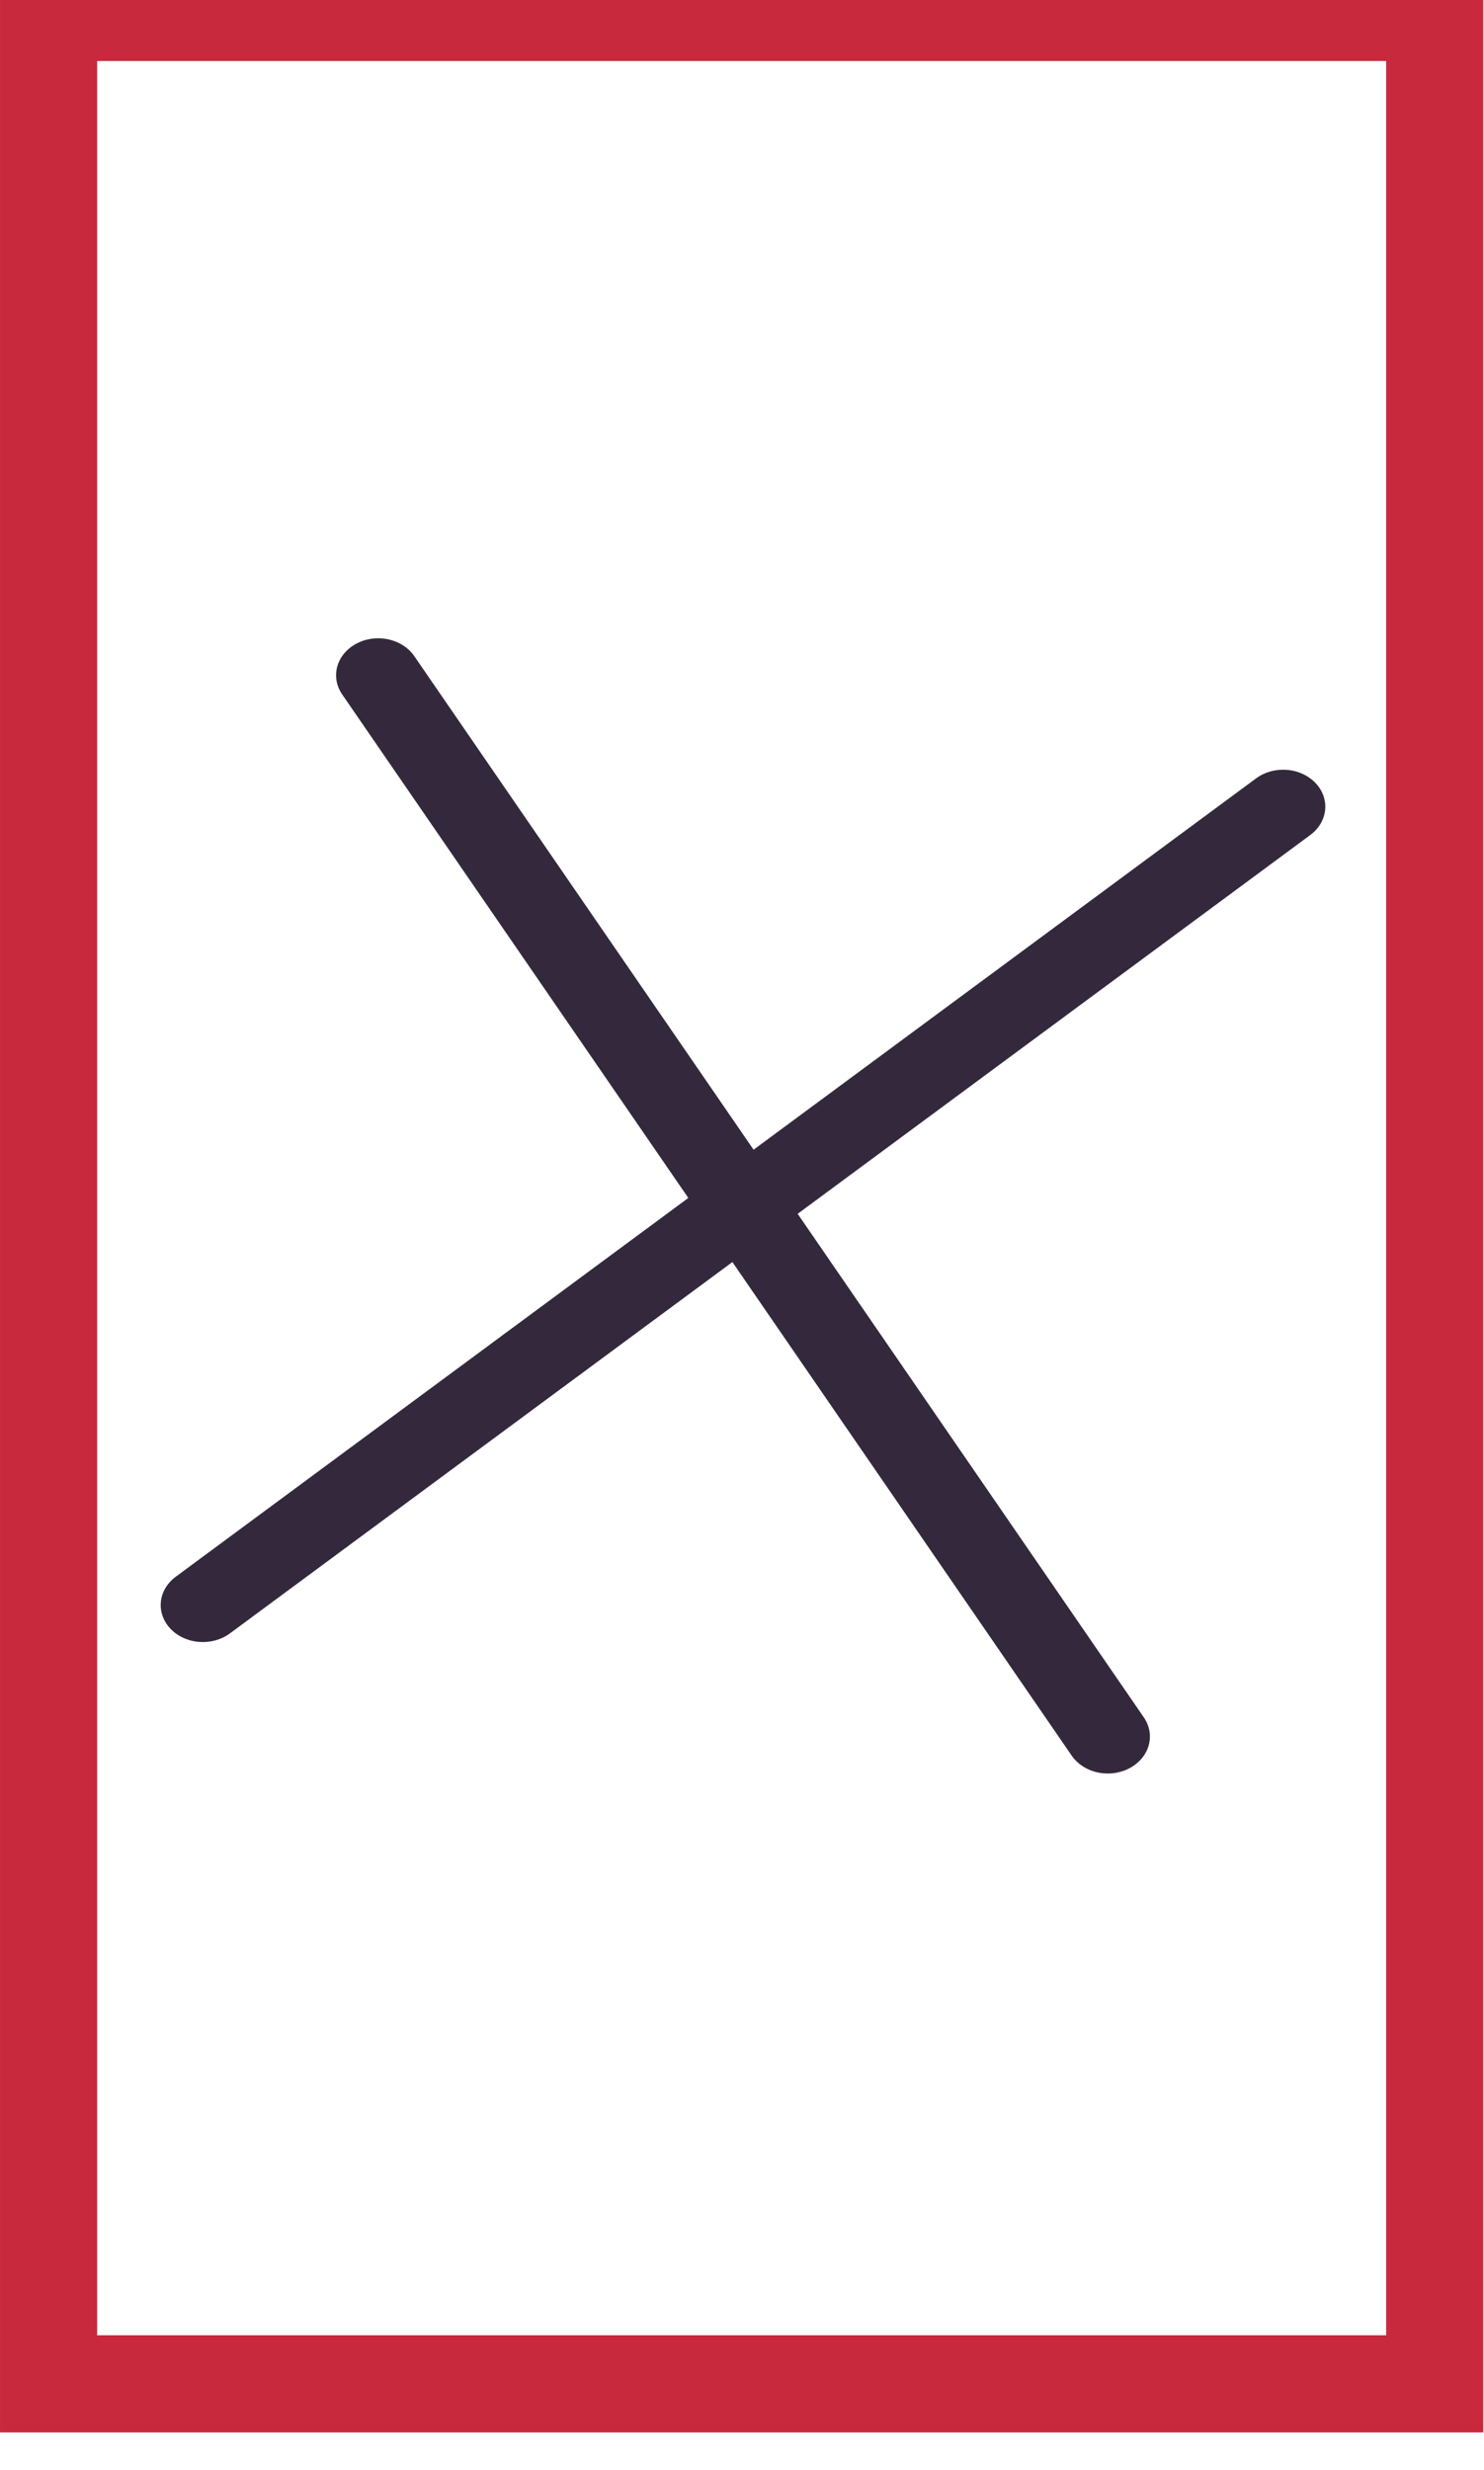 <?xml version="1.0" encoding="UTF-8" standalone="no"?>
<svg
   xmlns:dc="http://purl.org/dc/elements/1.1/"
   xmlns:cc="http://creativecommons.org/ns#"
   xmlns:rdf="http://www.w3.org/1999/02/22-rdf-syntax-ns#"
   xmlns:svg="http://www.w3.org/2000/svg"
   xmlns="http://www.w3.org/2000/svg"
   width="19.228"
   height="32"
   viewBox="0 0 19.228 32"
   id="svg4607"
   version="1.1">
  <defs
     id="defs4609" />
  <g
     style="stroke:#c9293c;stroke-opacity:1"
     id="layer1"
     transform="translate(0,-1020.362)">
    <g
       transform="matrix(0.982,0,0,0.982,0.281,18.179)"
       id="layer1-8"
       style="stroke:#c9293c;stroke-width:1.282;stroke-miterlimit:4;stroke-dasharray:none;stroke-opacity:1">
      <rect
         y="1020.717"
         x="0.355"
         height="31.289"
         width="18.289"
         id="rect3480"
         style="fill:none;stroke:#c9293c;stroke-width:1.282;stroke-linecap:butt;stroke-linejoin:miter;stroke-miterlimit:4;stroke-dasharray:none;stroke-opacity:1" />
    </g>
  </g>
  <g
     style="stroke-width:22.285;stroke-miterlimit:4;stroke-dasharray:none"
     transform="matrix(0.049,0,0,0.043,8.21,-28.335)"
     id="g6794">
    <path
       id="path5375"
       d="M 171.75,902.029 -113.918,1142.591"
       style="fill:none;fill-rule:evenodd;stroke:#34293c;stroke-width:22.285;stroke-linecap:round;stroke-linejoin:miter;stroke-miterlimit:4;stroke-dasharray:none;stroke-opacity:1" />
    <path
       style="fill:none;fill-rule:evenodd;stroke:#34293c;stroke-width:22.285;stroke-linecap:round;stroke-linejoin:miter;stroke-miterlimit:4;stroke-dasharray:none;stroke-opacity:1"
       d="M -67.541,862.419 125.372,1182.202"
       id="path5377" />
  </g>
</svg>
